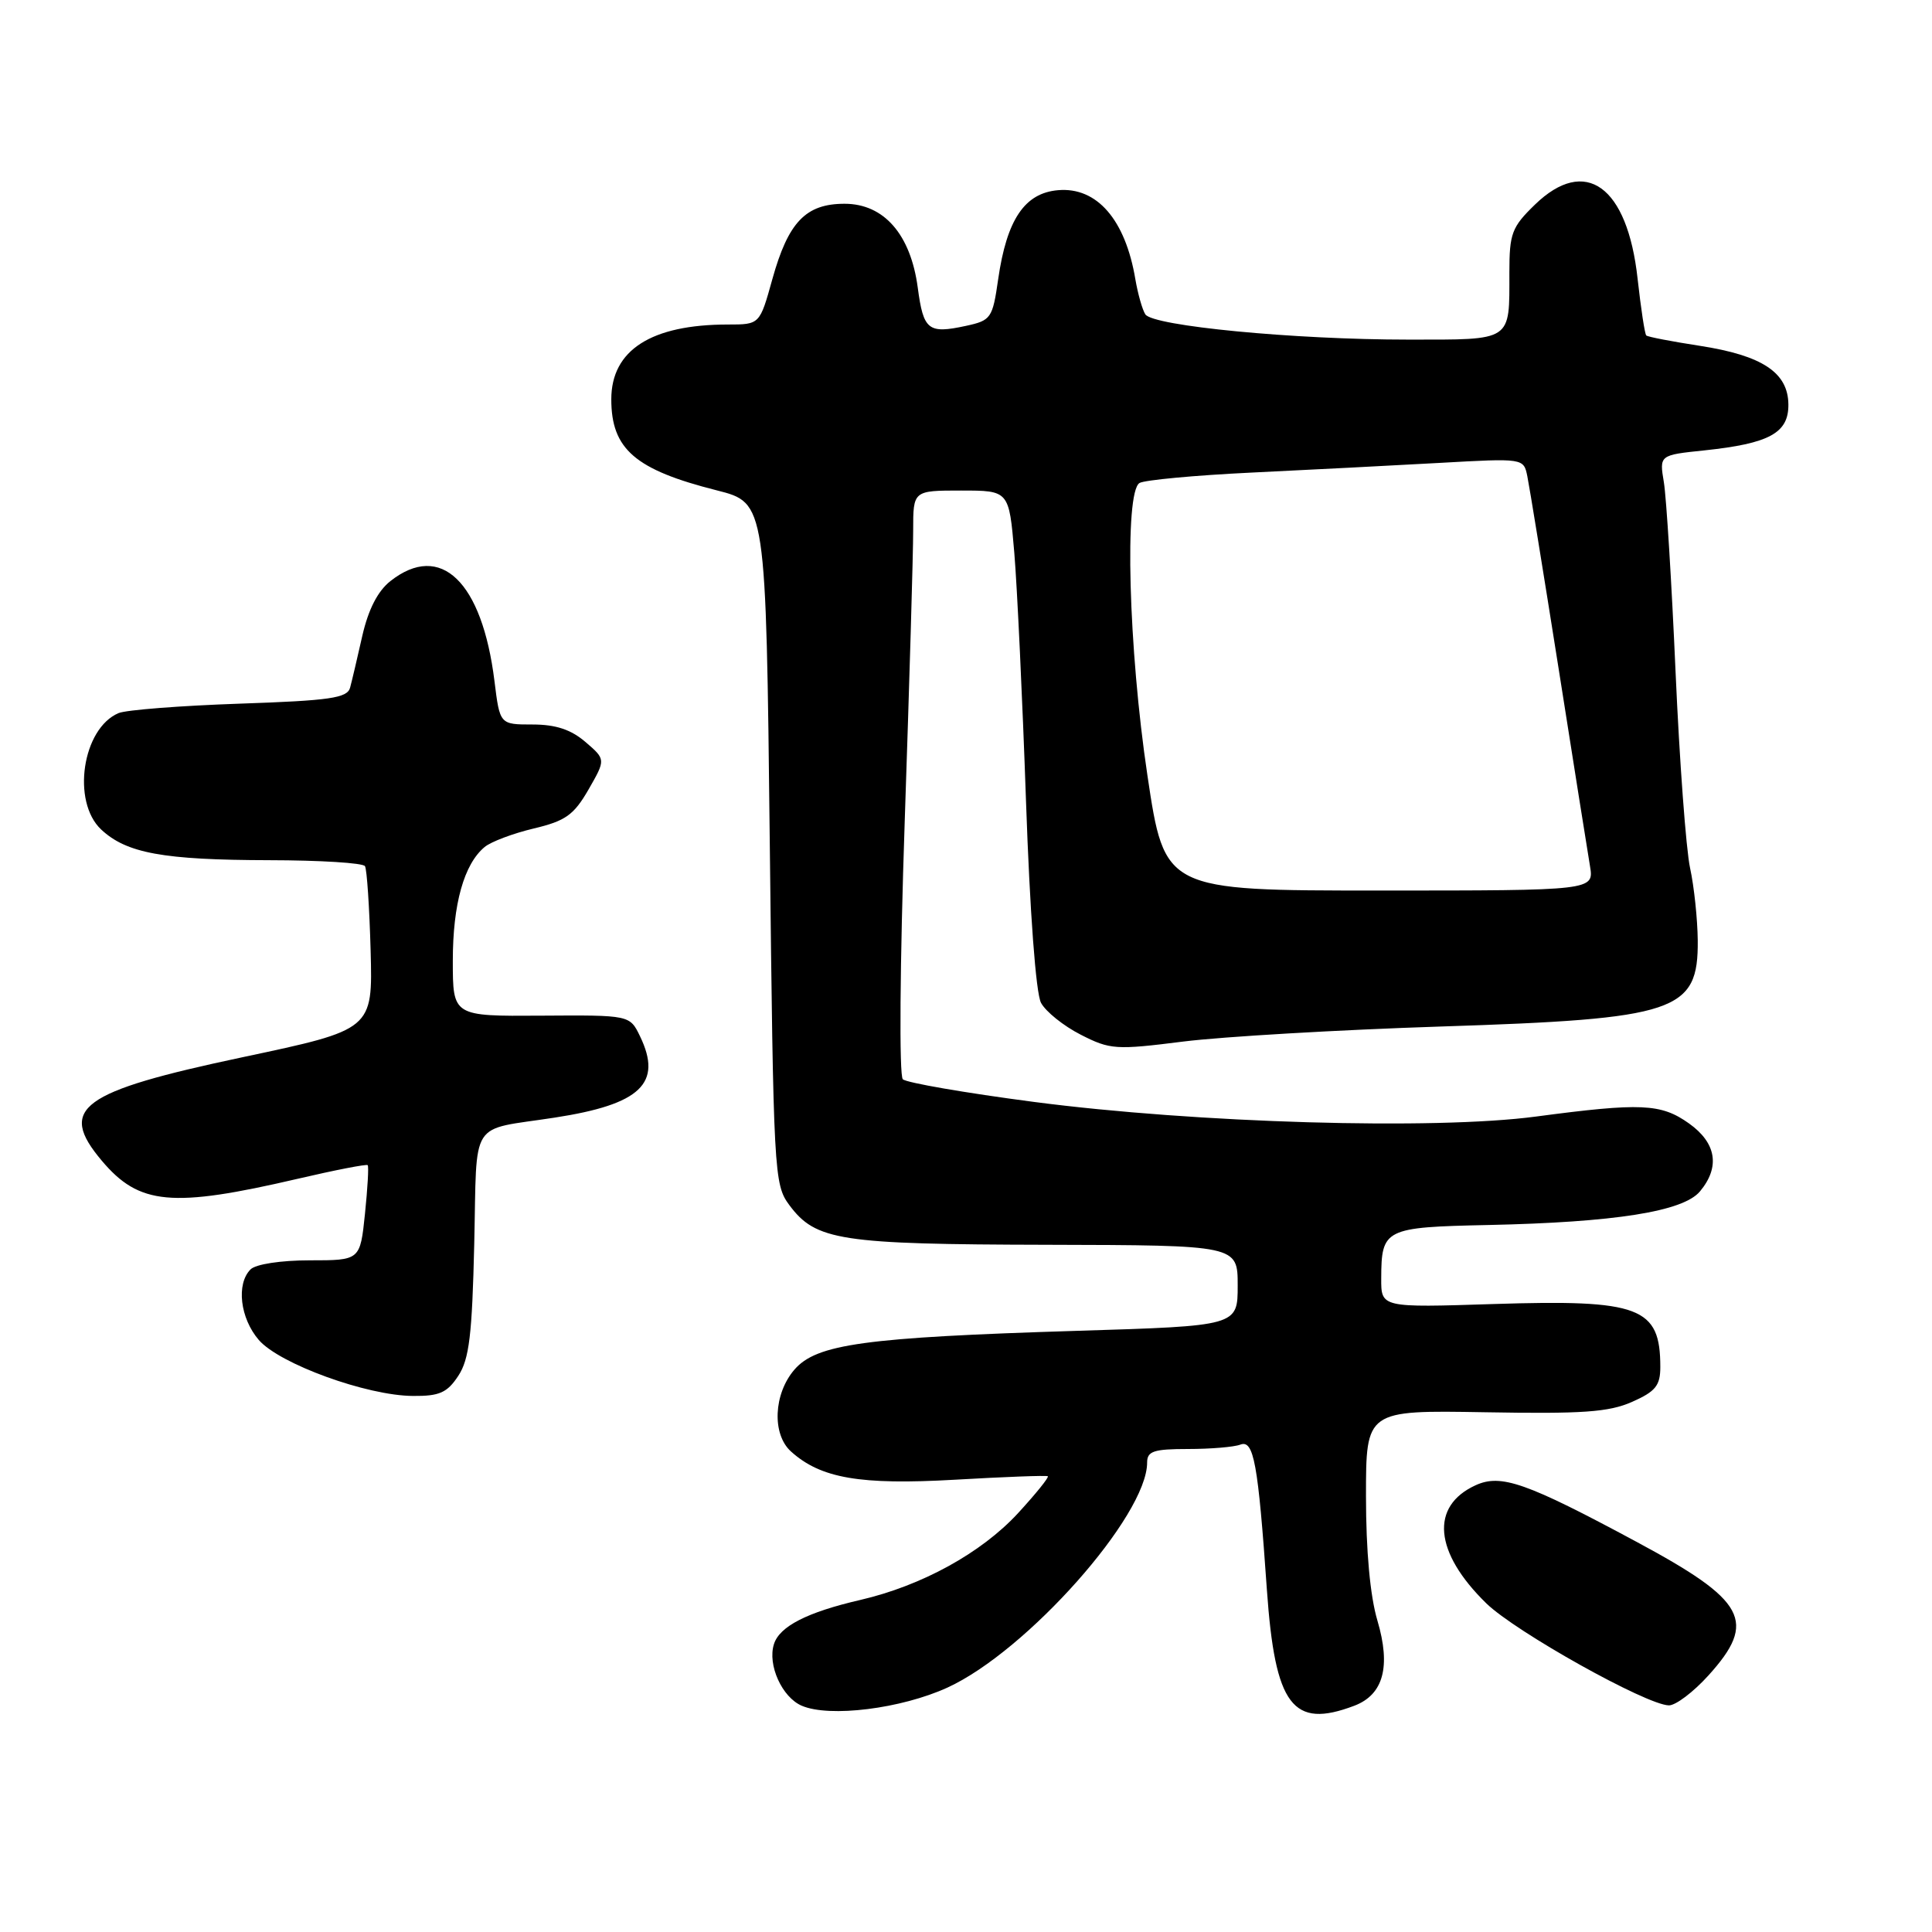 <?xml version="1.0" encoding="UTF-8" standalone="no"?>
<!DOCTYPE svg PUBLIC "-//W3C//DTD SVG 1.1//EN" "http://www.w3.org/Graphics/SVG/1.1/DTD/svg11.dtd" >
<svg xmlns="http://www.w3.org/2000/svg" xmlns:xlink="http://www.w3.org/1999/xlink" version="1.1" viewBox="0 0 256 256">
 <g >
 <path fill="currentColor"
d=" M 125.55 223.61 C 136.07 218.79 152.00 200.84 152.00 193.80 C 152.00 192.29 152.86 192.00 157.42 192.00 C 160.40 192.00 163.52 191.74 164.35 191.42 C 166.13 190.74 166.70 193.85 167.87 210.66 C 168.95 226.03 171.28 229.12 179.45 226.02 C 183.32 224.55 184.32 220.83 182.51 214.72 C 181.55 211.49 181.00 205.50 181.00 198.25 C 181.00 186.86 181.00 186.86 196.75 187.13 C 209.67 187.36 213.17 187.12 216.25 185.76 C 219.37 184.38 220.00 183.60 220.00 181.13 C 220.00 173.19 217.31 172.17 197.92 172.79 C 183.00 173.27 183.00 173.27 183.02 169.39 C 183.04 162.82 183.46 162.61 197.19 162.32 C 214.00 161.96 223.03 160.53 225.25 157.87 C 227.95 154.64 227.44 151.45 223.80 148.86 C 220.09 146.22 217.46 146.10 203.52 147.95 C 190.07 149.74 158.51 148.82 137.00 146.01 C 127.92 144.82 120.11 143.47 119.63 143.01 C 119.13 142.52 119.24 127.75 119.88 108.83 C 120.50 90.50 121.01 73.14 121.00 70.25 C 121.00 65.00 121.00 65.00 127.35 65.00 C 133.70 65.00 133.70 65.00 134.40 73.25 C 134.78 77.79 135.48 92.59 135.95 106.13 C 136.46 120.86 137.26 131.62 137.94 132.88 C 138.56 134.04 140.92 135.94 143.20 137.10 C 147.09 139.09 147.85 139.14 156.80 138.01 C 162.02 137.36 177.36 136.46 190.89 136.02 C 222.22 135.01 225.04 134.06 224.96 124.60 C 224.93 121.79 224.48 117.47 223.94 115.00 C 223.41 112.53 222.54 100.83 222.02 89.00 C 221.50 77.17 220.80 65.88 220.47 63.90 C 219.87 60.30 219.87 60.30 225.83 59.68 C 234.45 58.77 237.01 57.38 236.97 53.59 C 236.93 49.36 233.51 47.10 225.22 45.82 C 221.52 45.25 218.34 44.64 218.14 44.45 C 217.94 44.27 217.43 40.88 216.99 36.93 C 215.64 24.64 210.07 20.63 203.38 27.12 C 200.32 30.09 200.00 30.93 200.00 36.11 C 200.00 45.33 200.50 45.00 186.57 45.00 C 171.49 45.00 152.75 43.20 151.76 41.65 C 151.36 41.02 150.77 38.92 150.44 37.00 C 149.12 29.11 145.35 24.76 140.21 25.20 C 135.77 25.57 133.40 29.09 132.26 37.02 C 131.52 42.17 131.32 42.46 127.99 43.18 C 122.99 44.26 122.36 43.76 121.61 38.13 C 120.67 31.06 117.13 27.00 111.91 27.00 C 106.77 27.00 104.45 29.42 102.34 36.99 C 100.67 43.00 100.67 43.00 96.46 43.00 C 86.29 43.00 81.00 46.39 81.00 52.91 C 81.00 59.52 84.17 62.25 95.00 64.98 C 101.50 66.63 101.50 66.63 102.00 111.74 C 102.49 155.56 102.56 156.94 104.59 159.68 C 108.09 164.39 111.30 164.88 138.75 164.94 C 164.00 165.00 164.00 165.00 164.00 170.34 C 164.00 175.69 164.00 175.69 142.75 176.34 C 114.56 177.21 108.18 178.09 105.26 181.49 C 102.50 184.70 102.27 190.03 104.80 192.32 C 108.74 195.89 113.98 196.79 126.53 196.07 C 133.11 195.69 138.65 195.48 138.84 195.61 C 139.03 195.74 137.24 197.95 134.88 200.52 C 130.02 205.78 122.15 210.11 114.00 212.00 C 106.95 213.63 103.29 215.50 102.55 217.86 C 101.68 220.60 103.62 224.90 106.24 226.02 C 109.92 227.60 119.41 226.42 125.55 223.61 Z  M 226.38 222.00 C 232.86 214.83 231.39 212.11 216.85 204.30 C 202.23 196.44 198.90 195.27 195.53 196.80 C 189.47 199.57 190.02 205.69 196.94 212.45 C 200.82 216.23 218.14 225.91 221.13 225.97 C 222.03 225.99 224.39 224.20 226.38 222.00 Z  M 60.73 182.30 C 62.18 180.09 62.56 176.88 62.84 164.79 C 63.23 147.99 62.04 149.86 73.50 148.09 C 84.89 146.34 87.82 143.55 84.81 137.32 C 83.45 134.50 83.45 134.50 71.72 134.58 C 60.00 134.66 60.00 134.66 60.00 127.30 C 60.00 119.79 61.48 114.50 64.22 112.23 C 65.06 111.53 67.99 110.43 70.72 109.78 C 74.93 108.78 76.03 108.00 77.98 104.62 C 80.27 100.63 80.27 100.63 77.58 98.32 C 75.66 96.67 73.64 96.00 70.56 96.00 C 66.23 96.00 66.23 96.00 65.52 90.25 C 63.88 77.04 58.39 71.76 51.74 76.99 C 50.05 78.32 48.81 80.75 48.01 84.24 C 47.36 87.13 46.63 90.23 46.39 91.12 C 46.01 92.50 43.74 92.83 31.72 93.24 C 23.90 93.51 16.70 94.07 15.71 94.49 C 10.91 96.52 9.46 106.20 13.40 109.91 C 16.76 113.06 21.62 113.95 35.69 113.98 C 42.40 113.99 48.09 114.34 48.36 114.77 C 48.62 115.19 48.95 120.23 49.11 125.98 C 49.39 136.43 49.39 136.43 32.17 140.08 C 10.60 144.65 7.62 146.84 13.48 153.79 C 18.44 159.68 22.76 160.08 39.47 156.19 C 44.40 155.04 48.56 154.23 48.72 154.39 C 48.88 154.54 48.71 157.44 48.36 160.84 C 47.72 167.00 47.72 167.00 41.06 167.00 C 37.21 167.00 33.89 167.51 33.20 168.20 C 31.28 170.12 31.81 174.67 34.29 177.55 C 37.02 180.72 48.61 184.94 54.73 184.97 C 58.23 185.00 59.26 184.54 60.73 182.30 Z  M 152.04 102.75 C 149.53 86.00 148.97 65.25 150.99 64.00 C 151.64 63.61 158.31 62.98 165.83 62.62 C 173.35 62.26 184.54 61.68 190.69 61.34 C 201.89 60.71 201.89 60.71 202.38 63.11 C 202.65 64.42 204.51 75.85 206.51 88.50 C 208.50 101.15 210.38 112.96 210.68 114.75 C 211.22 118.00 211.22 118.00 182.77 118.00 C 154.32 118.00 154.32 118.00 152.04 102.75 Z "/>
</g>
</svg>